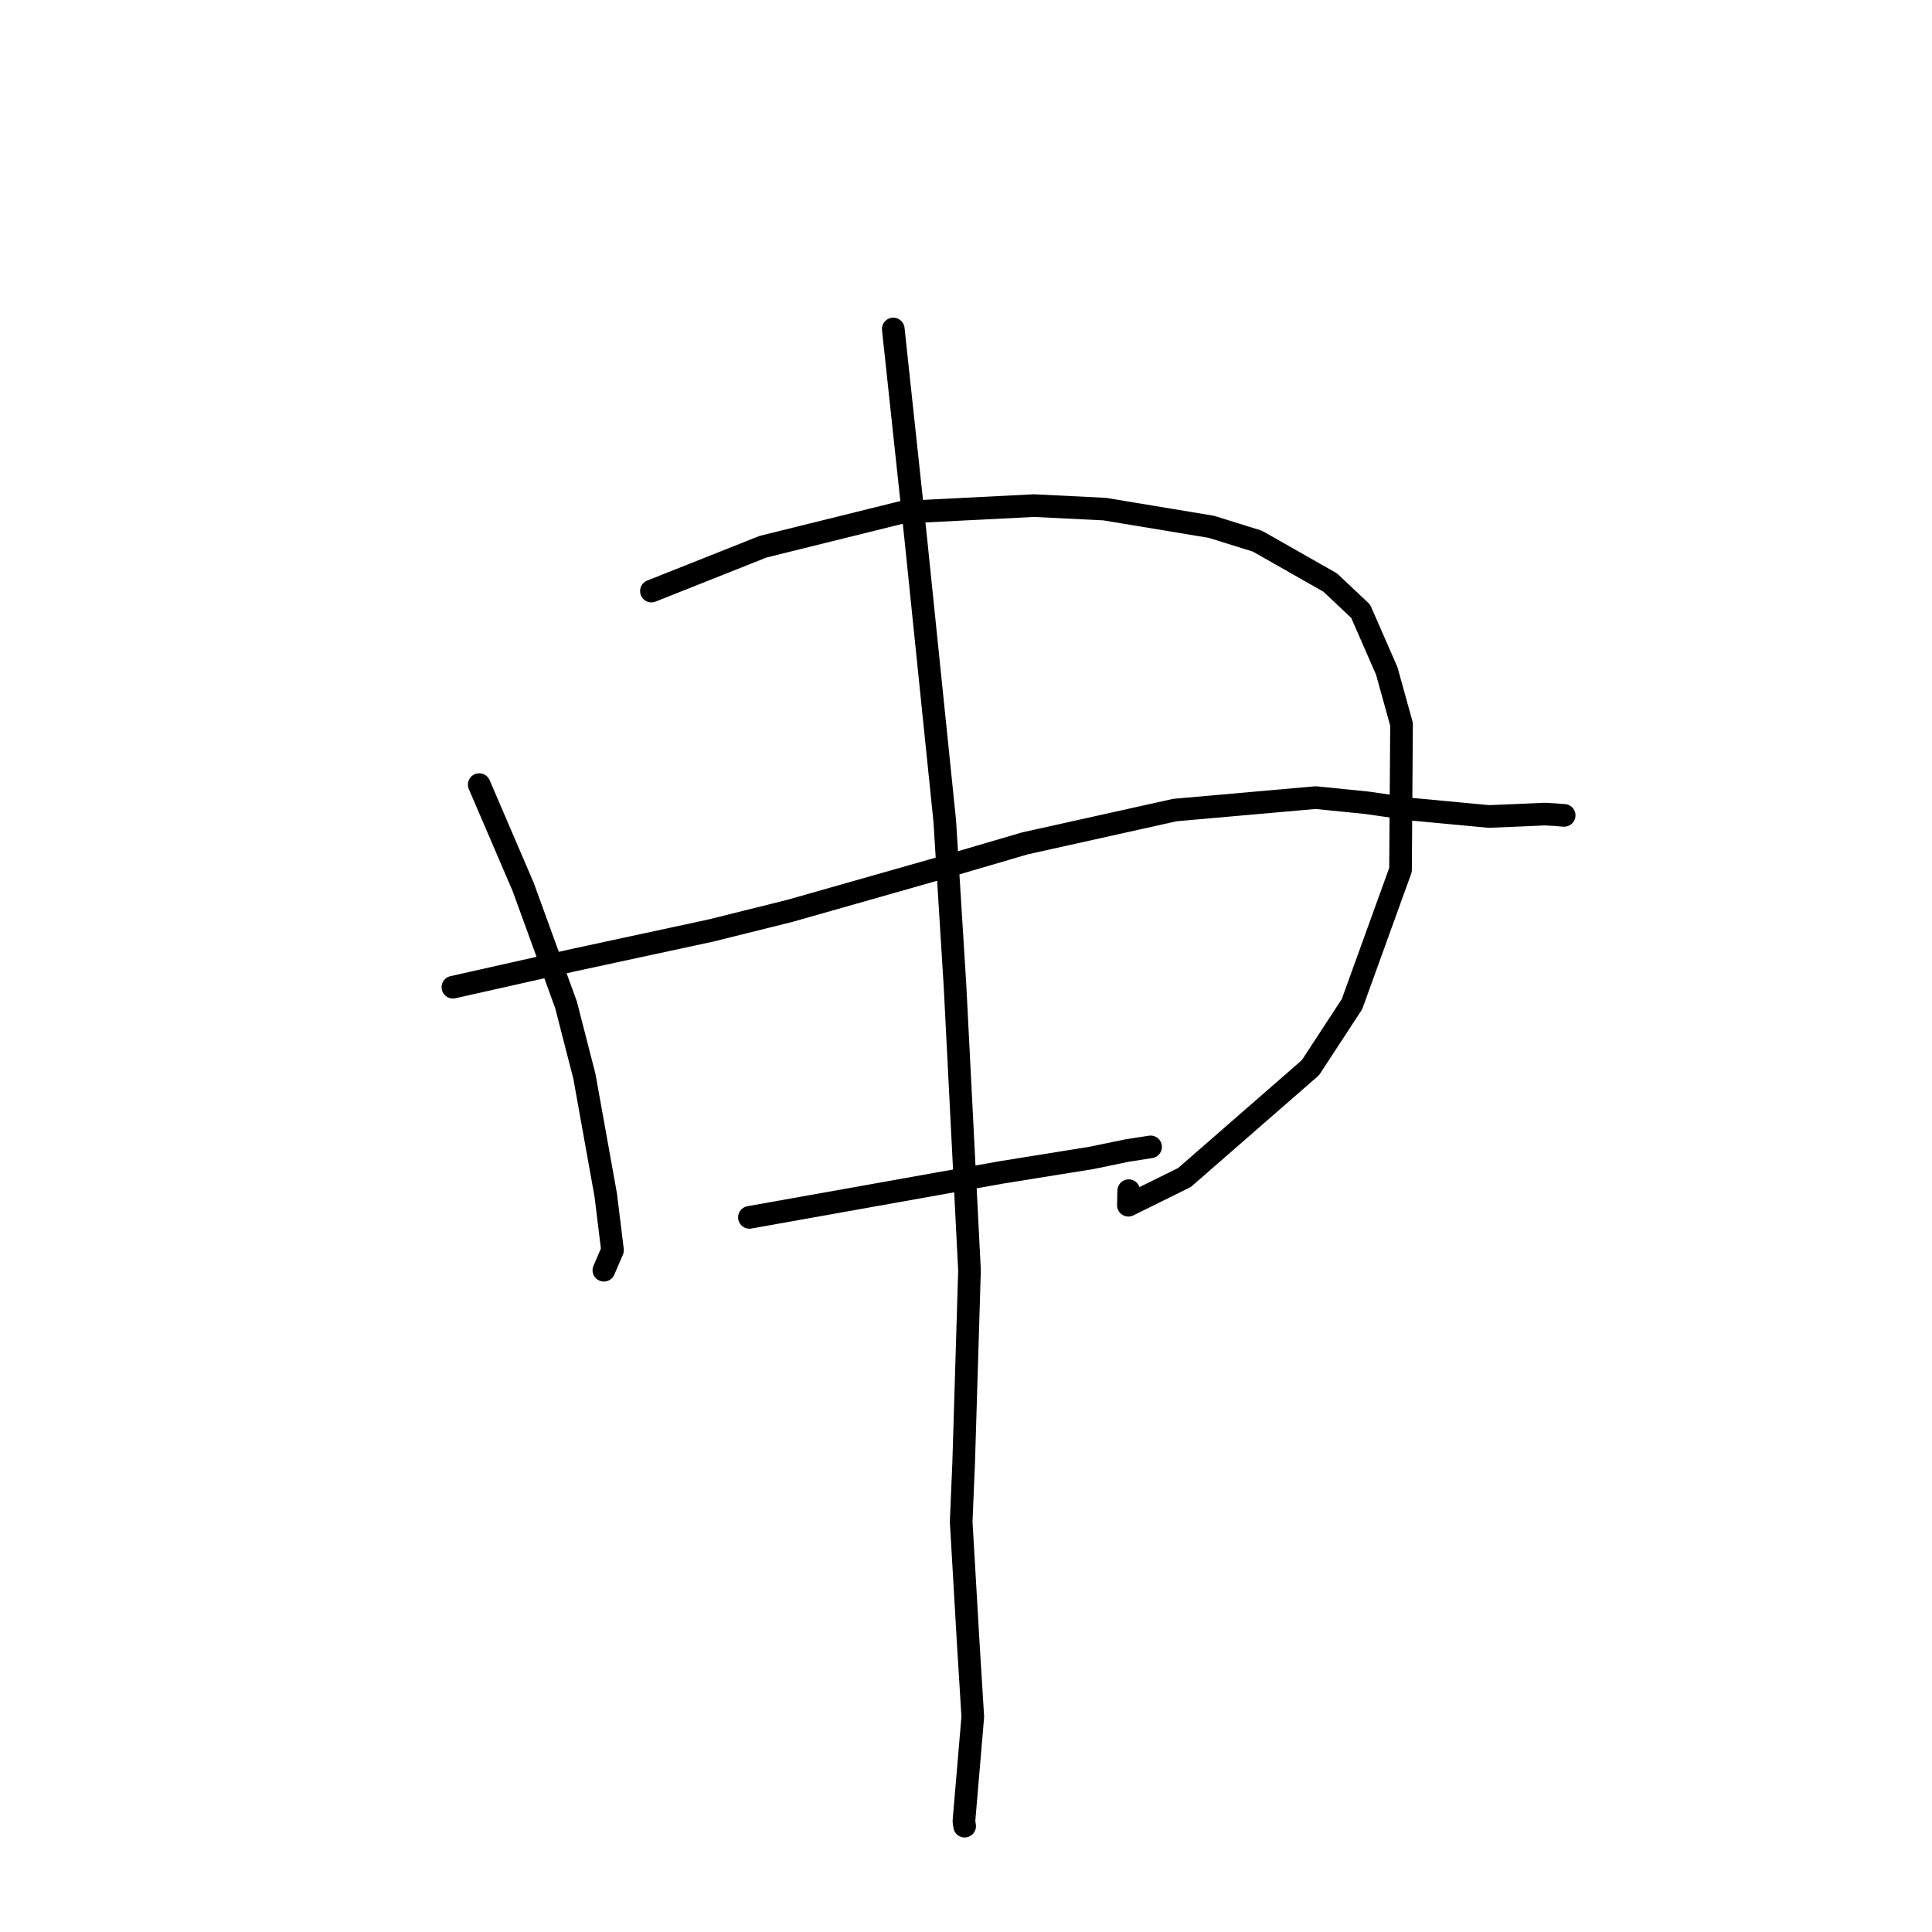 <?xml version="1.0" standalone="no"?>
    <svg width="256" height="256" xmlns="http://www.w3.org/2000/svg" version="1.1">
    <polyline stroke="black" stroke-width="3" stroke-linecap="round" fill="transparent" stroke-linejoin="round" points="63.499 103.965 66.415 110.753 69.33 117.541 75.001 133.139 77.437 142.625 80.262 158.342 81.161 165.656 80.029 168.285 80.017 168.311 " />
        <polyline stroke="black" stroke-width="3" stroke-linecap="round" fill="transparent" stroke-linejoin="round" points="86.315 78.32 93.708 75.383 101.1 72.445 119.527 67.88 137.011 66.996 146.368 67.459 160.505 69.804 166.609 71.704 176.256 77.188 180.292 80.989 183.753 88.901 185.712 95.973 185.576 115.269 179.145 133.055 173.643 141.468 156.949 156.026 149.515 159.698 149.563 157.772 " />
        <polyline stroke="black" stroke-width="3" stroke-linecap="round" fill="transparent" stroke-linejoin="round" points="60.013 130.809 68.035 129.009 76.057 127.208 94.225 123.293 104.695 120.685 125.892 114.658 135.812 111.75 155.69 107.335 174.323 105.687 181.191 106.379 186.937 107.216 197.292 108.187 202.659 107.963 204.675 107.87 206.071 107.948 206.453 107.982 206.987 108.025 207.161 108.034 207.261 108.04 " />
        <polyline stroke="black" stroke-width="3" stroke-linecap="round" fill="transparent" stroke-linejoin="round" points="99.301 161.309 115.975 158.332 132.649 155.355 144.617 153.431 149.316 152.458 152.156 152.015 152.431 151.972 152.45 151.969 152.459 151.968 " />
        <polyline stroke="black" stroke-width="3" stroke-linecap="round" fill="transparent" stroke-linejoin="round" points="118.363 43.596 119.858 57.531 121.353 71.466 125.186 108.787 126.546 130.664 128.465 168.328 127.691 193.804 127.362 201.646 128.299 217.753 128.899 227.486 127.724 241.32 127.82 241.974 " />
        </svg>